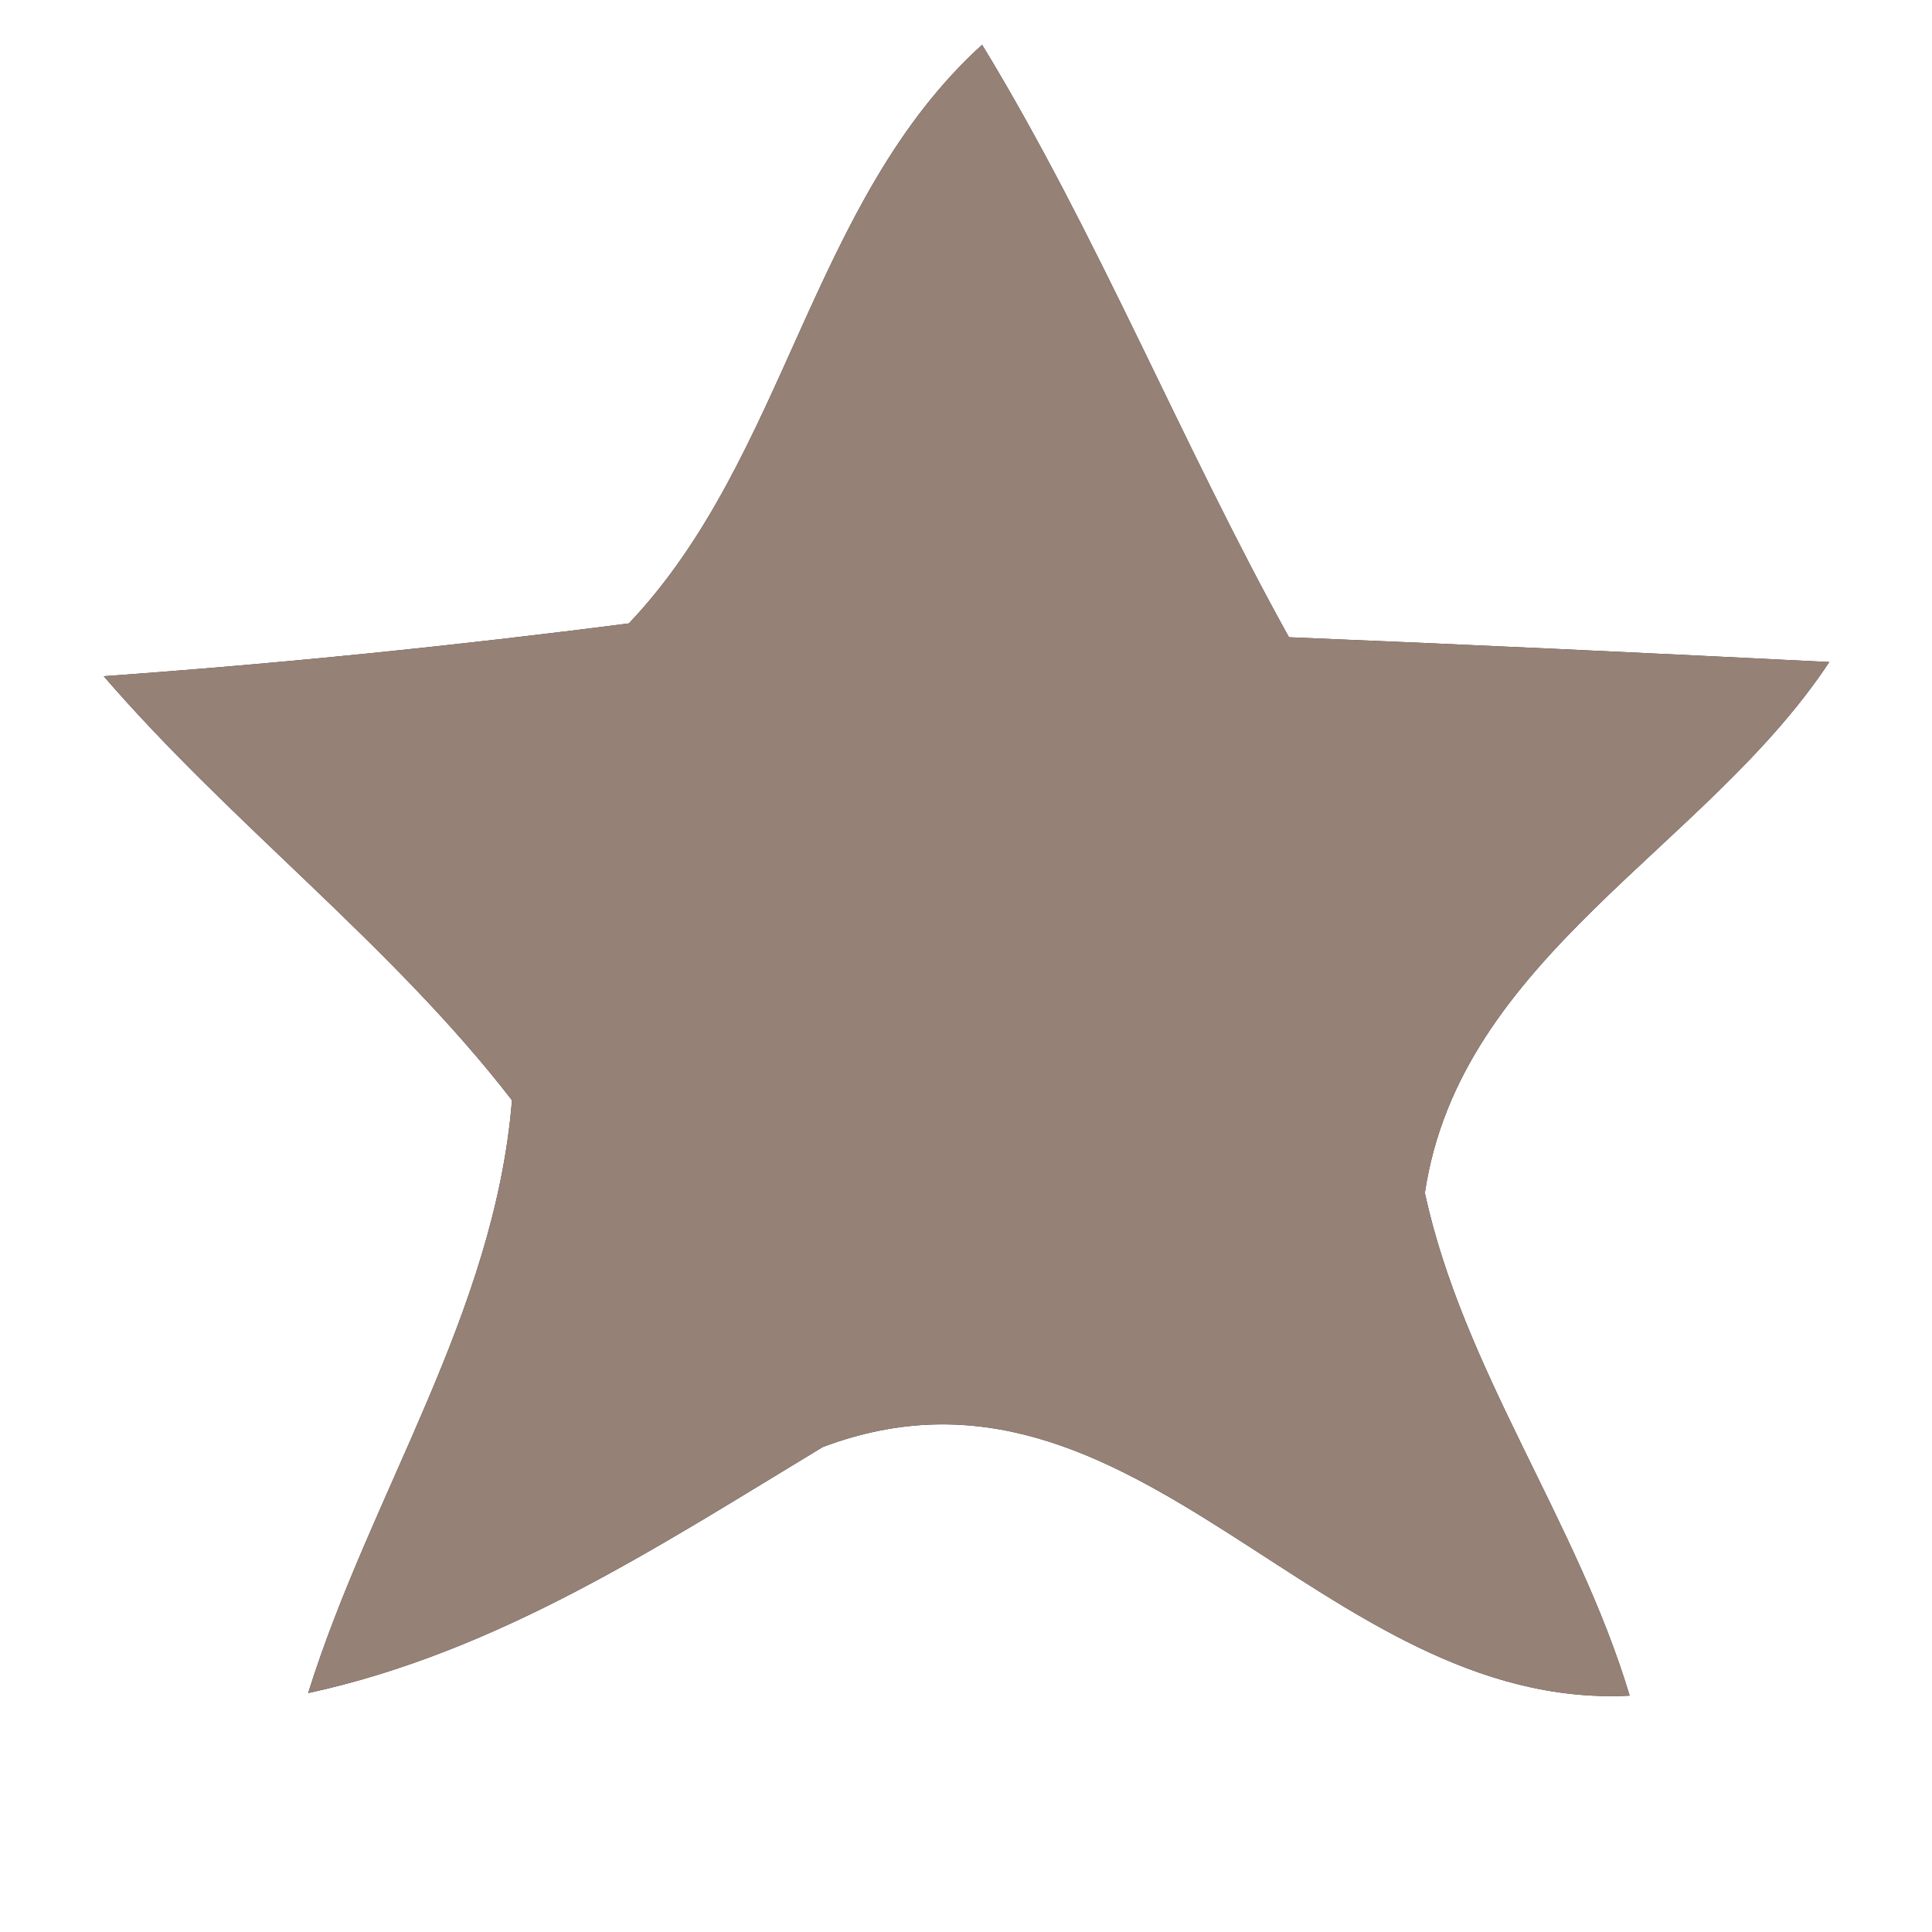 <?xml version="1.0" encoding="UTF-8" ?>
<!DOCTYPE svg PUBLIC "-//W3C//DTD SVG 1.1//EN" "http://www.w3.org/Graphics/SVG/1.1/DTD/svg11.dtd">
<svg width="60pt" height="60pt" viewBox="0 0 60 60" version="1.1" xmlns="http://www.w3.org/2000/svg">
<rect x="0" y="0" width="60" height="60" fill="#333333" stroke="none"/>
<g id="#ffffffff">
<path fill="#ffffff" opacity="1.00" d=" M 0.00 0.00 L 60.00 0.00 L 60.00 60.00 L 0.00 60.00 L 0.00 0.00 M 19.53 19.36 C 14.11 20.06 8.68 20.61 3.22 21.00 C 7.21 25.62 12.17 29.34 15.90 34.17 C 15.36 40.80 11.51 46.37 9.57 52.58 C 15.48 51.30 20.47 48.01 25.55 44.94 C 35.29 41.27 41.01 53.15 50.61 52.66 C 48.99 47.25 45.45 42.57 44.25 37.05 C 45.34 29.73 52.98 26.36 56.81 20.56 C 51.22 20.28 45.63 20.02 40.03 19.79 C 36.68 13.75 34.10 7.30 30.50 1.39 C 25.16 6.24 24.43 14.20 19.53 19.36 Z" />
</g>
<g id="#000000ff">
<path fill="#968176" opacity="1.00" d=" M 19.53 19.36 C 24.43 14.20 25.16 6.24 30.50 1.39 C 34.10 7.30 36.68 13.75 40.03 19.79 C 45.63 20.02 51.22 20.28 56.81 20.56 C 52.98 26.36 45.34 29.73 44.25 37.05 C 45.45 42.57 48.99 47.25 50.61 52.66 C 41.01 53.15 35.29 41.27 25.55 44.94 C 20.47 48.01 15.48 51.30 9.57 52.58 C 11.51 46.37 15.36 40.80 15.90 34.17 C 12.17 29.34 7.21 25.62 3.22 21.00 C 8.68 20.61 14.11 20.06 19.53 19.36 Z" />
</g>
</svg>
